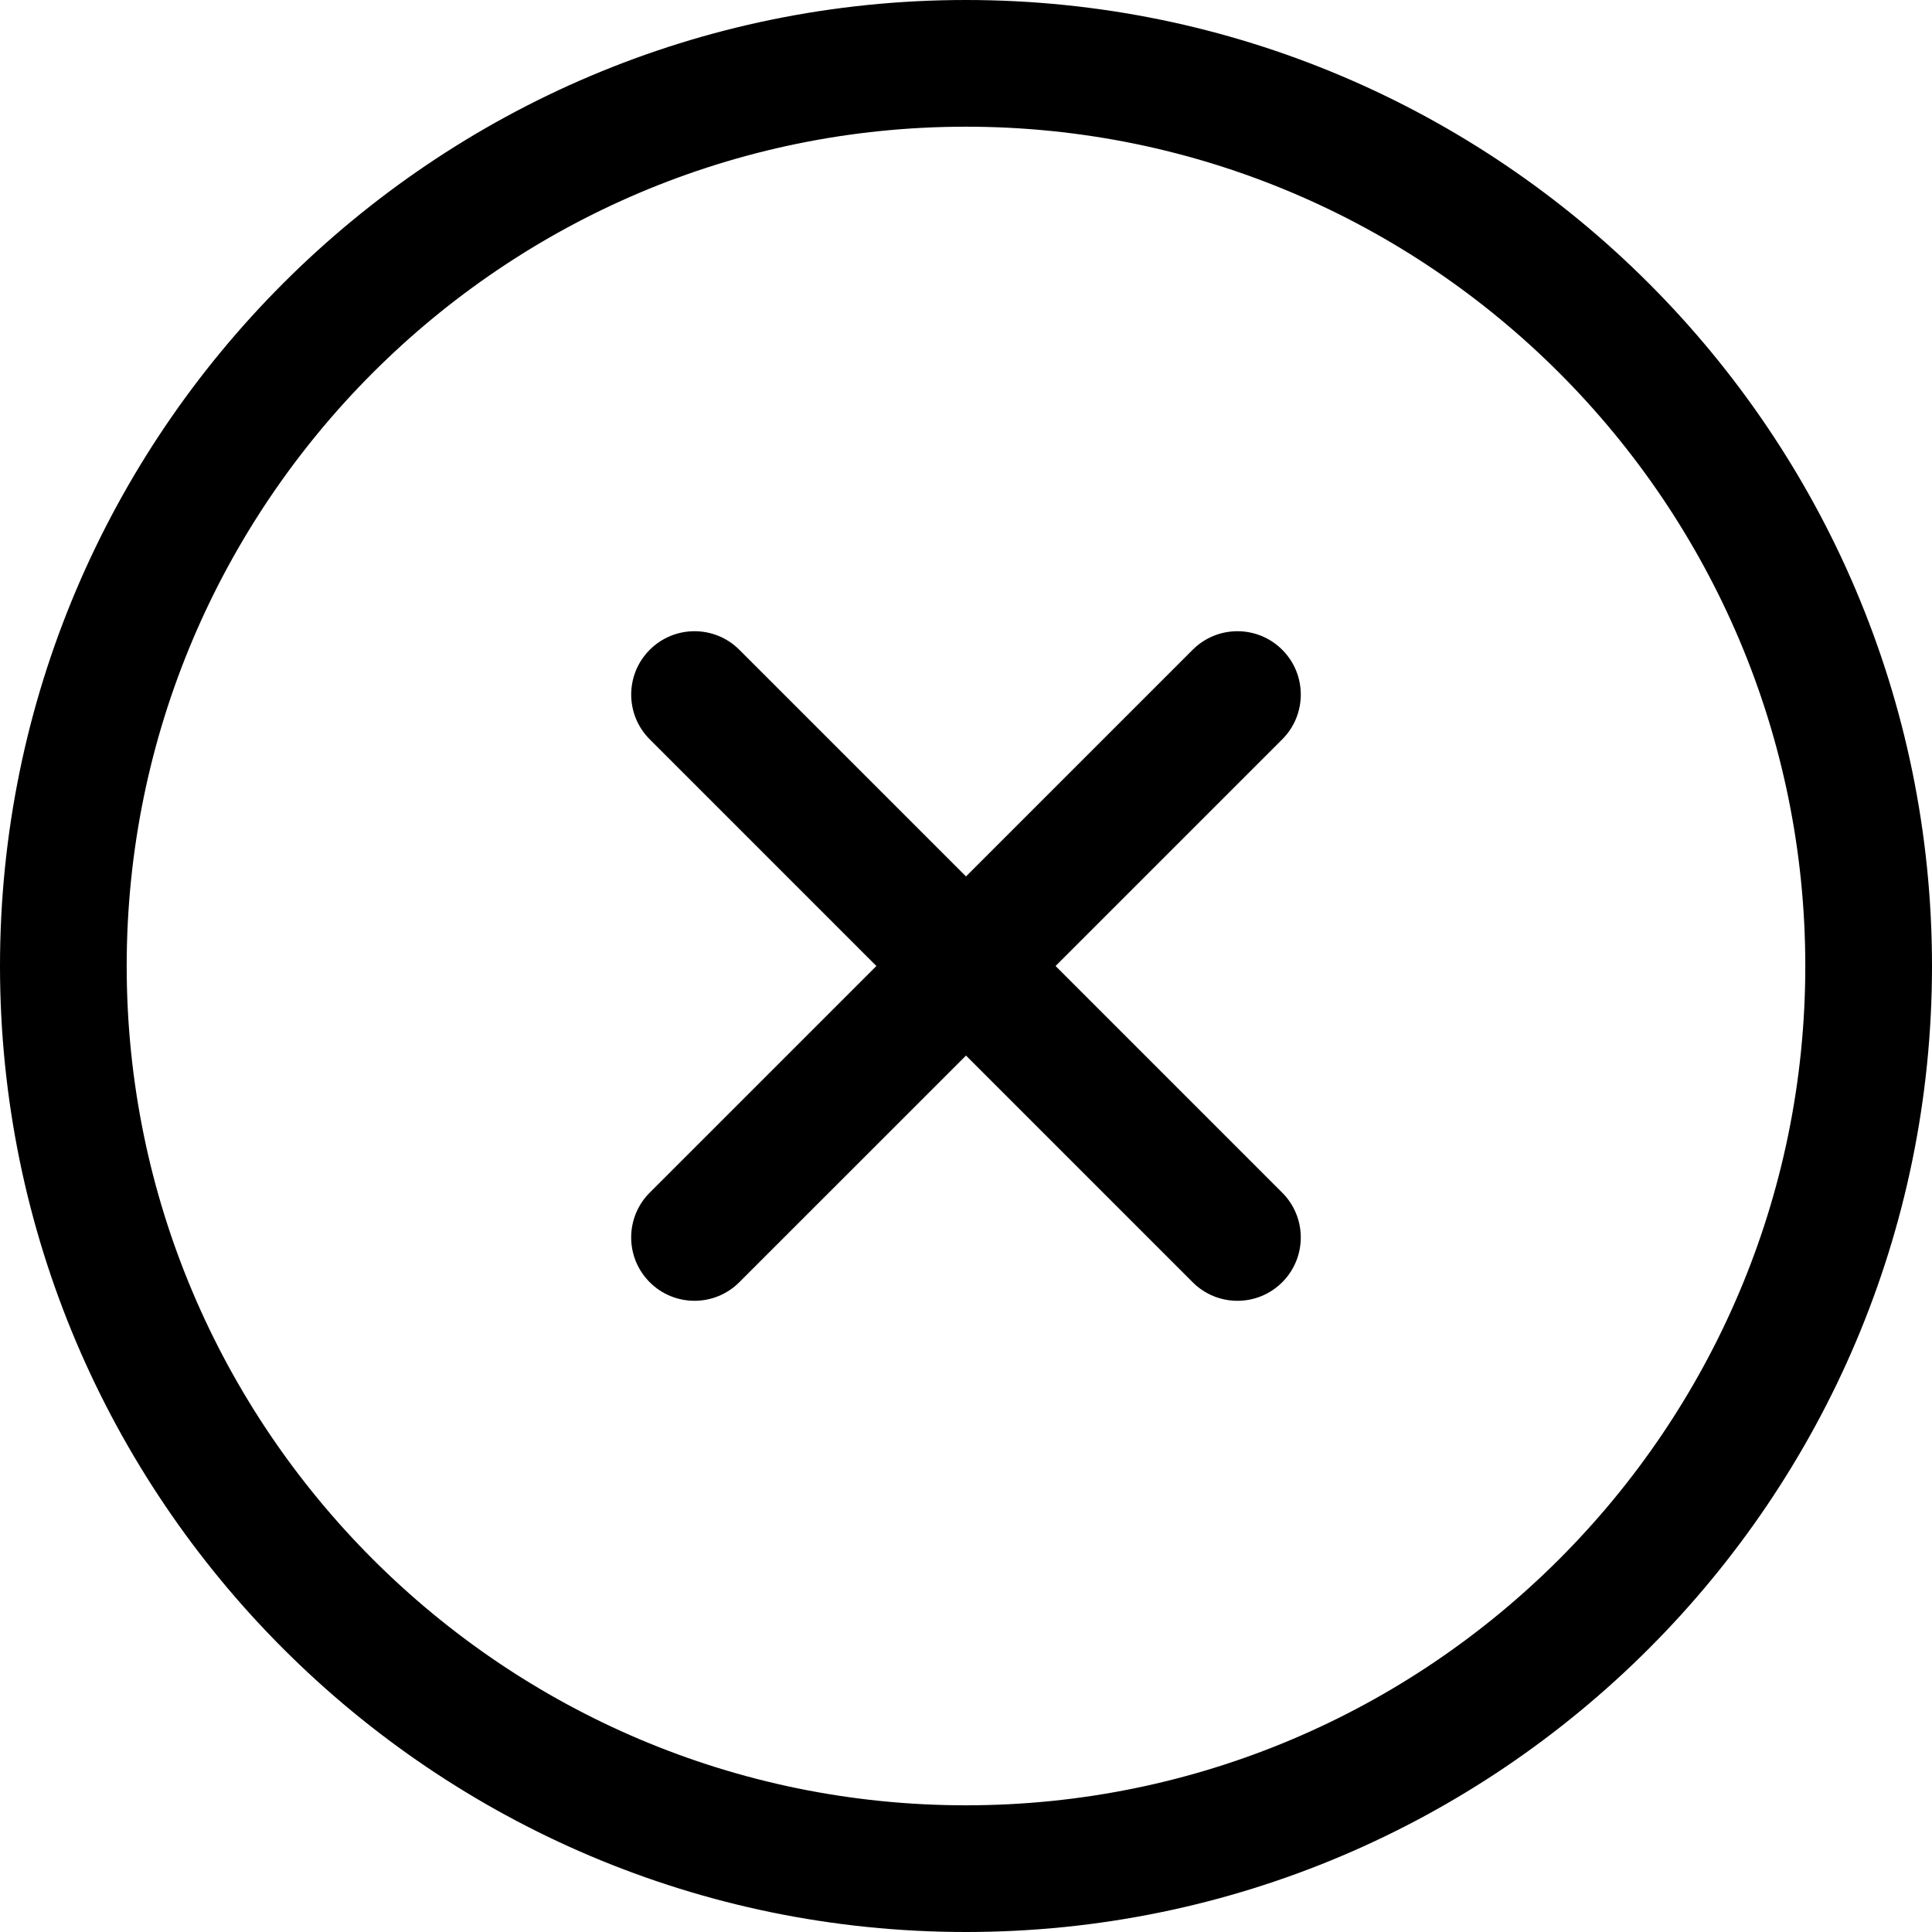 <?xml version="1.0" encoding="iso-8859-1"?>
<!-- Generator: Adobe Illustrator 16.0.0, SVG Export Plug-In . SVG Version: 6.00 Build 0)  -->
<!DOCTYPE svg PUBLIC "-//W3C//DTD SVG 1.1//EN" "http://www.w3.org/Graphics/SVG/1.1/DTD/svg11.dtd">
<svg xmlns="http://www.w3.org/2000/svg" xmlns:xlink="http://www.w3.org/1999/xlink" version="1.1" id="Capa_1" x="0px" y="0px" width="512px" height="512px" viewBox="0 0 400 400" style="enable-background:new 0 0 400 400;" xml:space="preserve">
<g>
	<g>
		<path d="M199.992,0C89.717,0,0,89.72,0,200s89.717,200,199.992,200C310.273,400,400,310.28,400,200S310.273,0,199.992,0z     M199.992,373.77C104.178,373.77,26.23,295.816,26.23,200c0-95.817,77.947-173.769,173.762-173.769    c95.822,0,173.776,77.953,173.776,173.769C373.769,295.816,295.814,373.77,199.992,373.77z" fill="#000000"/>
		<path d="M265.473,134.529c-5.123-5.123-13.422-5.123-18.545,0L200,181.454l-46.928-46.925c-5.123-5.123-13.424-5.123-18.547,0    c-5.123,5.12-5.123,13.426,0,18.546L181.447,200l-46.928,46.926c-5.123,5.119-5.123,13.422,0,18.547    c2.561,2.562,5.918,3.842,9.273,3.842s6.711-1.28,9.271-3.842L200,218.543l46.928,46.932c2.562,2.562,5.916,3.842,9.271,3.842    c3.354,0,6.711-1.279,9.272-3.842c5.123-5.119,5.123-13.426,0-18.545L218.545,200l46.928-46.925    C270.596,147.955,270.596,139.652,265.473,134.529z" fill="#000000"/>
	</g>
</g>
<g>
</g>
<g>
</g>
<g>
</g>
<g>
</g>
<g>
</g>
<g>
</g>
<g>
</g>
<g>
</g>
<g>
</g>
<g>
</g>
<g>
</g>
<g>
</g>
<g>
</g>
<g>
</g>
<g>
</g>
</svg>
